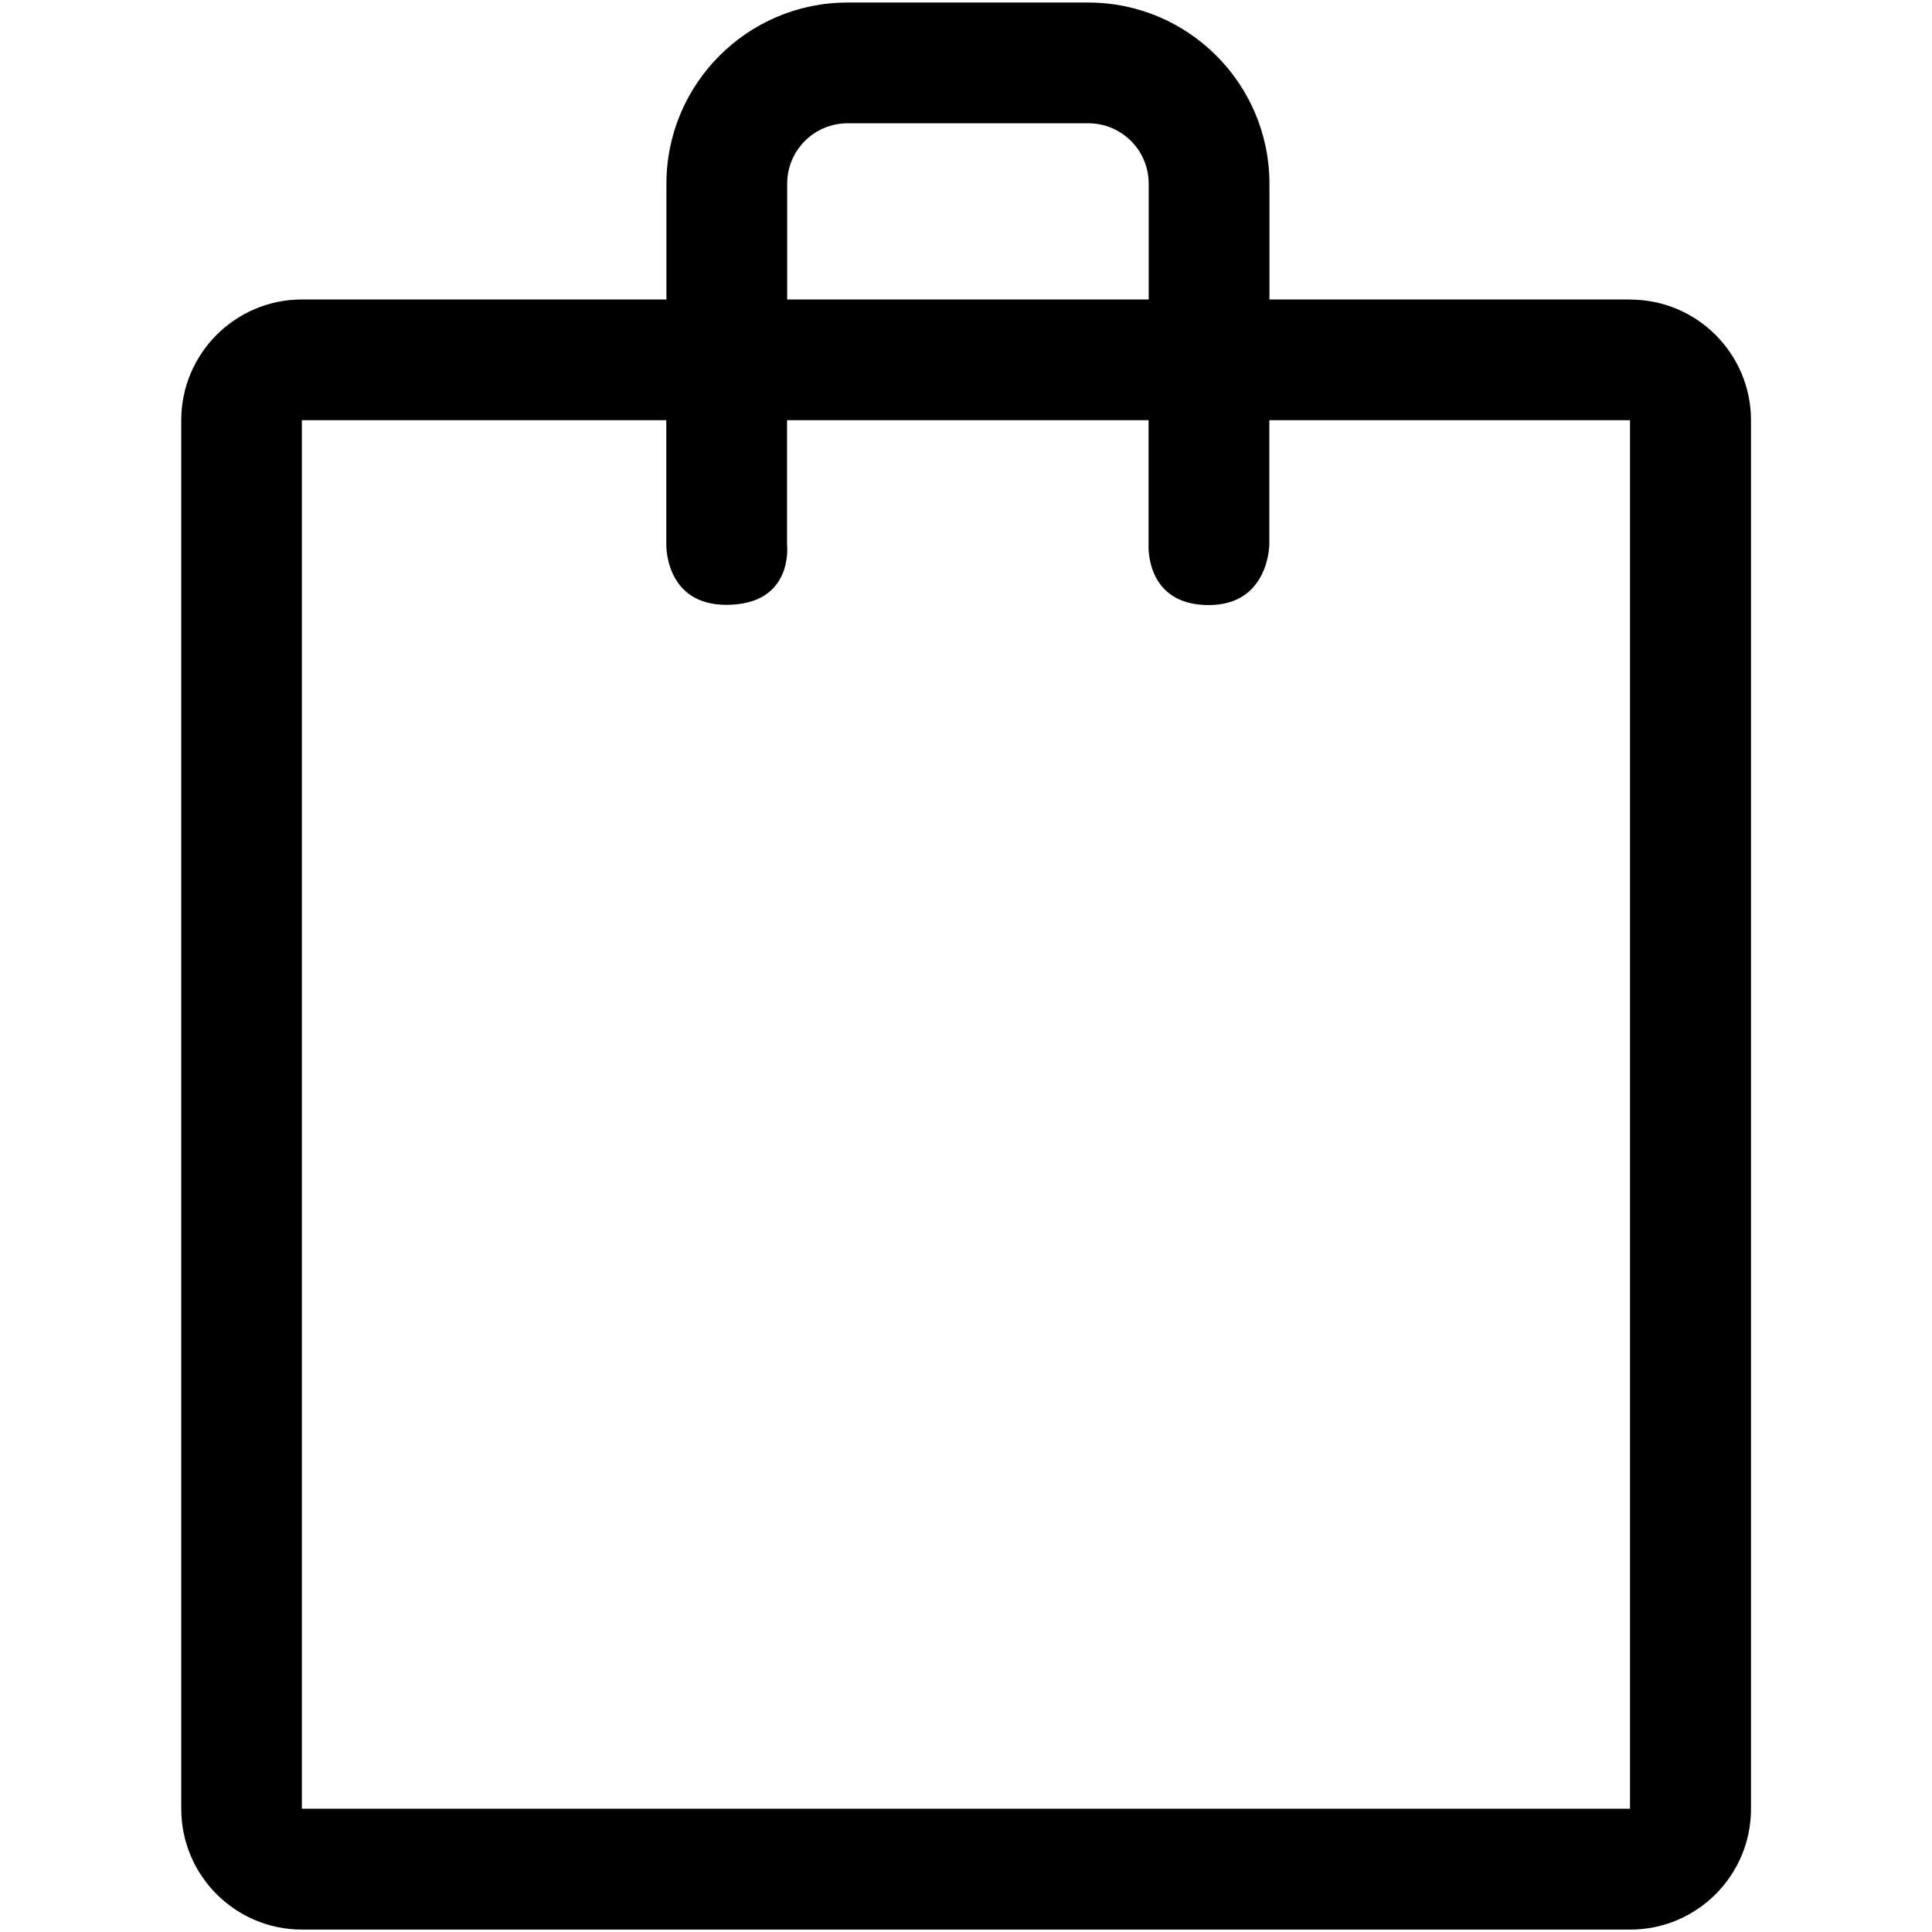 <?xml version="1.0" encoding="utf-8"?>
<!-- Generated by IcoMoon.io -->
<!DOCTYPE svg PUBLIC "-//W3C//DTD SVG 1.1//EN" "http://www.w3.org/Graphics/SVG/1.1/DTD/svg11.dtd">
<svg version="1.1" xmlns="http://www.w3.org/2000/svg" xmlns:xlink="http://www.w3.org/1999/xlink" width="16" height="16" viewBox="0 0 16 16">
<path d="M13.5 2.48h-2.987v-0.959c0-0.827-0.673-1.5-1.5-1.5h-1.994c-0.827 0-1.5 0.673-1.5 1.5v0.959h-3.018c-0.552 0-1 0.448-1 1v11.5c0 0.552 0.448 1 1 1h11c0.552 0 1-0.448 1-1v-11.499c0-0.552-0.448-1-1-1zM6.519 1.521c0-0.276 0.224-0.5 0.5-0.5h1.994c0.276 0 0.5 0.224 0.5 0.5v0.959h-2.994v-0.959zM13.5 14.979h-11v-11.499h3.018v1.029c0 0-0.013 0.5 0.497 0.5 0.563 0 0.503-0.5 0.503-0.5v-1.029h2.994v1.029c0 0-0.033 0.502 0.498 0.502 0.5 0 0.502-0.502 0.502-0.502v-1.029h2.987v11.499z"></path>
</svg>
